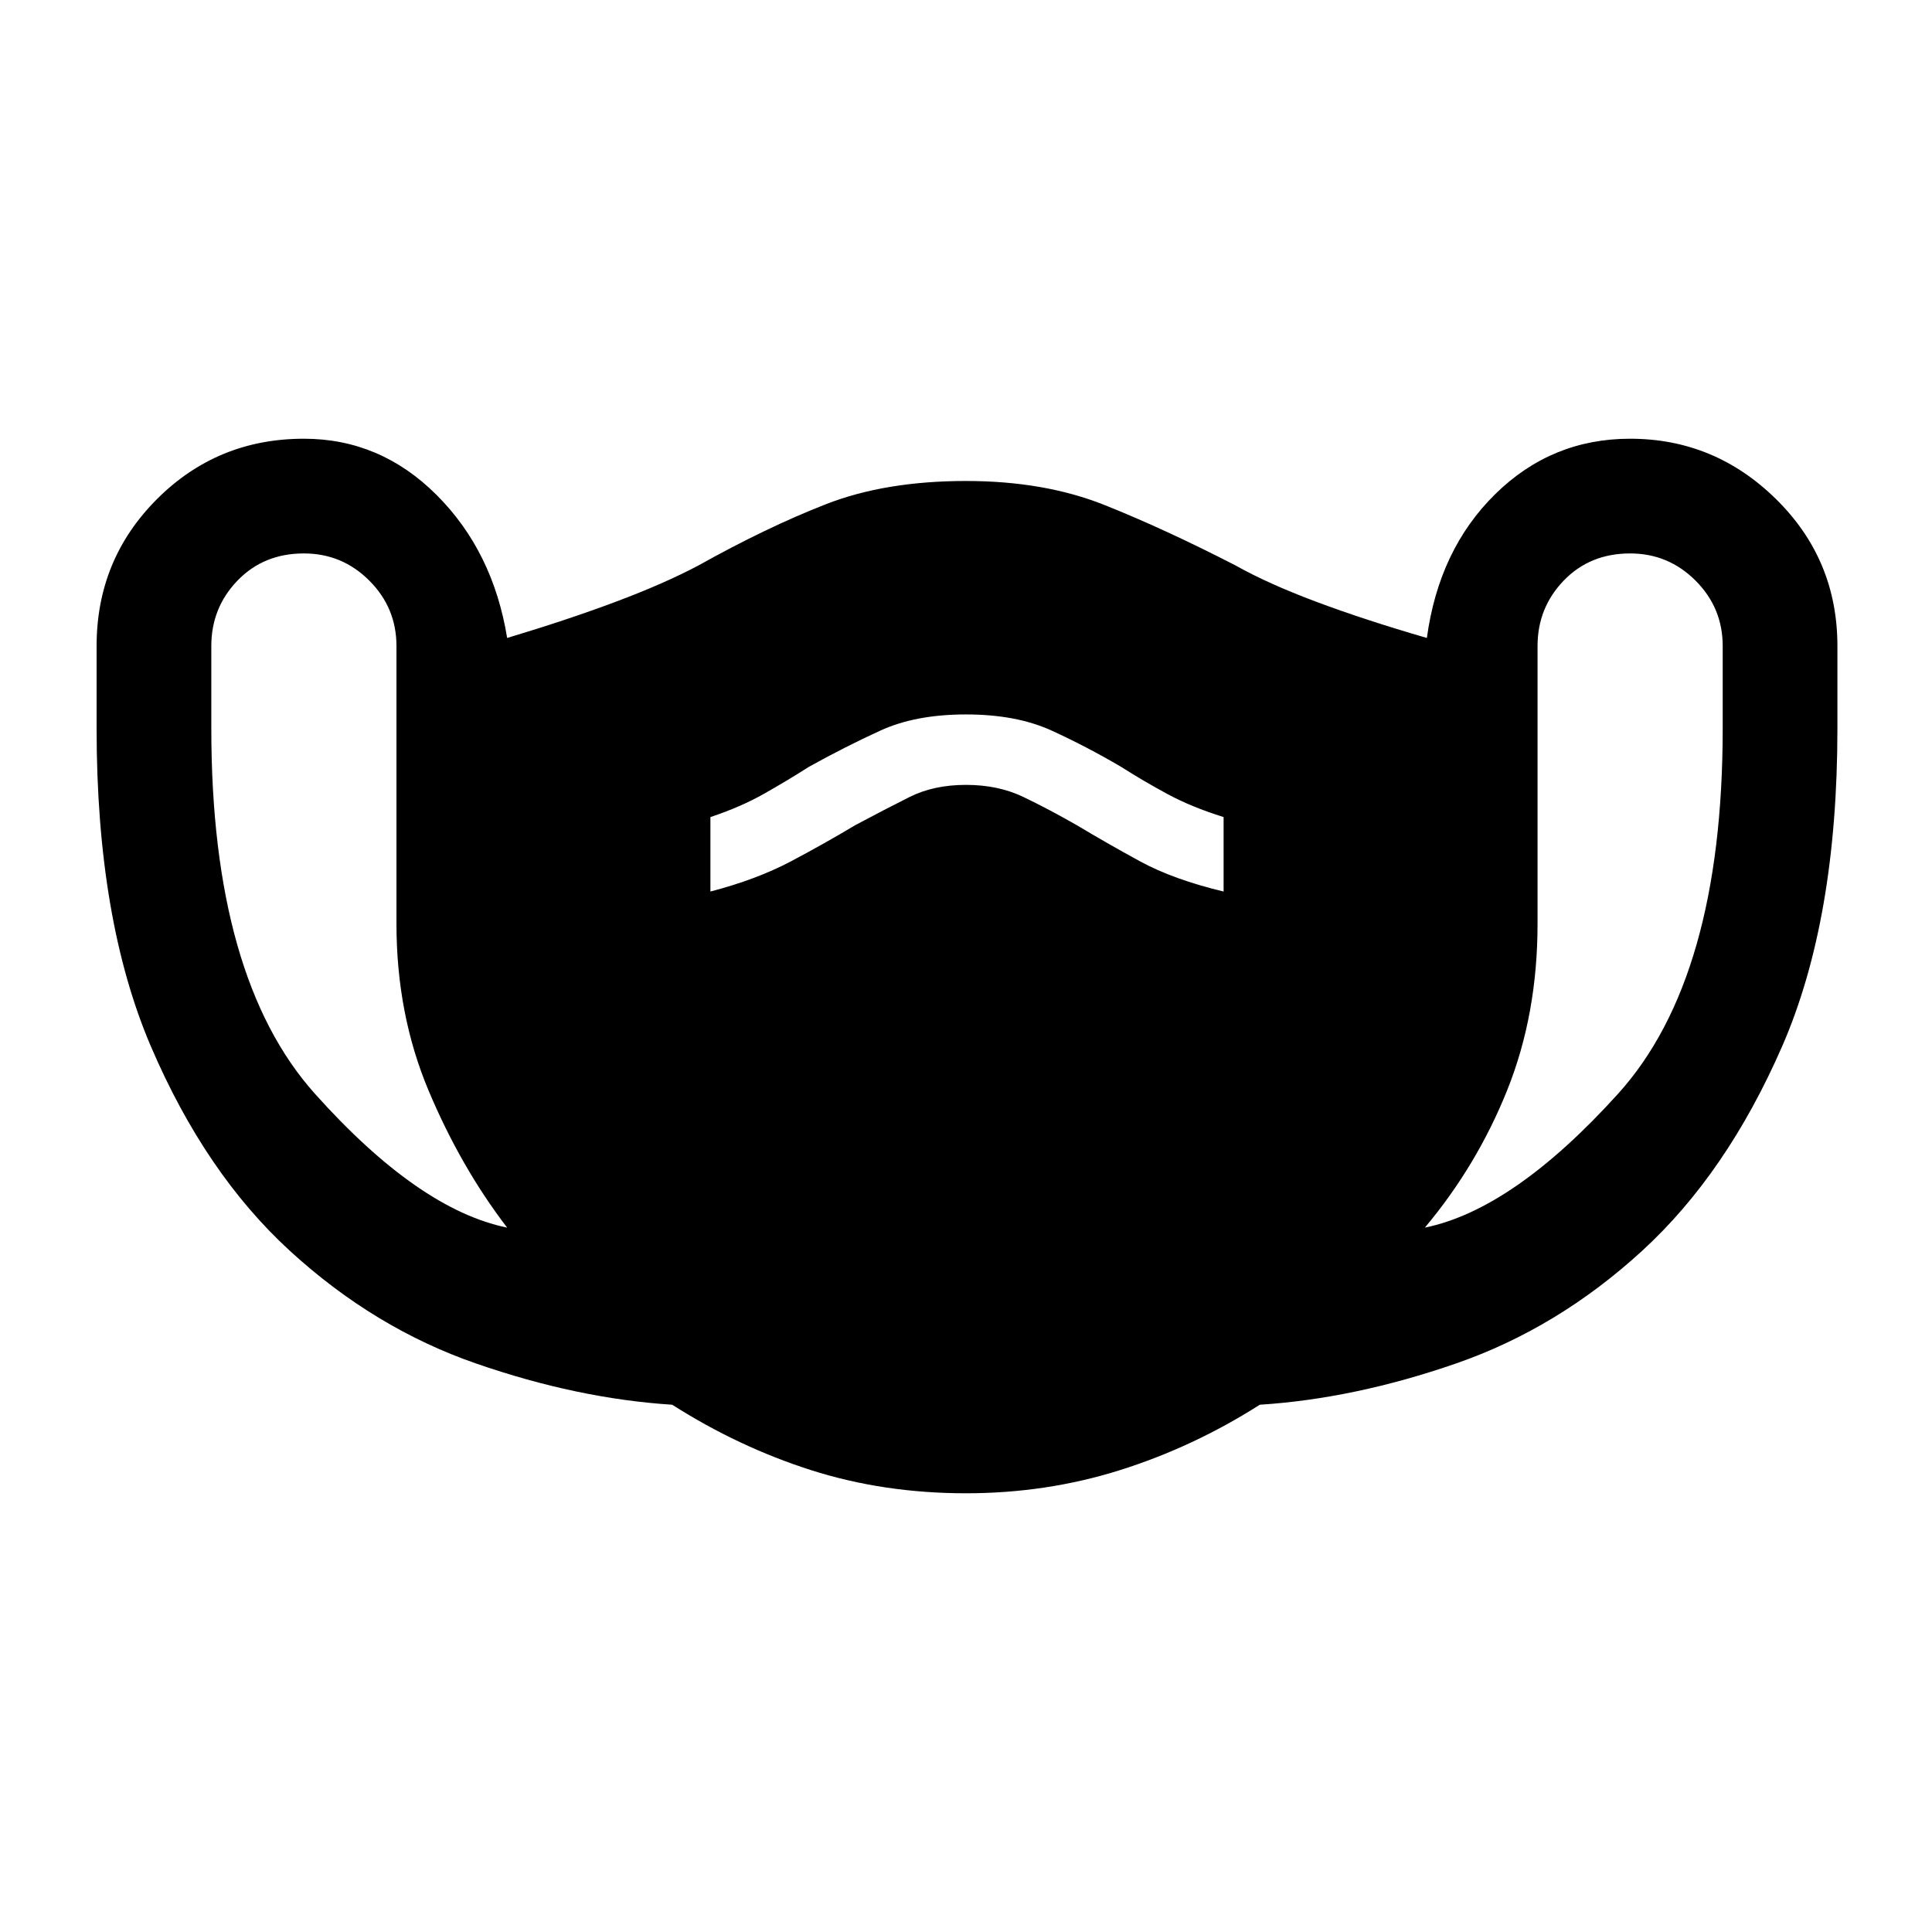 <svg xmlns="http://www.w3.org/2000/svg" height="48" width="48"><path d="M24 37.1q-2.05 0-3.85-.575-1.8-.575-3.45-1.625-2.35-.15-4.875-1.025Q9.3 33 7.2 31.075 5.1 29.15 3.75 26 2.4 22.85 2.4 18.1v-2.05q0-2.15 1.5-3.65t3.65-1.5q1.9 0 3.3 1.4t1.75 3.55q1.5-.45 2.7-.9 1.2-.45 2.05-.9 1.7-.95 3.175-1.525Q22 11.95 24 11.95q1.95 0 3.45.6 1.5.6 3.25 1.5.8.45 2 .9t2.75.9q.3-2.2 1.7-3.575T40.5 10.9q2.1 0 3.625 1.5t1.525 3.65v2.05q0 4.75-1.375 7.9-1.375 3.15-3.475 5.075-2.1 1.925-4.625 2.8-2.525.875-4.875 1.025-1.65 1.05-3.475 1.625Q26 37.1 24 37.1Zm-11.4-6.6q-1.15-1.5-1.95-3.4t-.8-4.15v-6.9q0-.95-.675-1.625T7.55 13.75q-1 0-1.65.675-.65.675-.65 1.625v2.05q0 6.2 2.575 9.075Q10.4 30.05 12.6 30.5Zm22.8 0q2.2-.45 4.8-3.325 2.6-2.875 2.6-9.075v-2.05q0-.95-.675-1.625T40.5 13.75q-1 0-1.65.675-.65.675-.65 1.625v6.9q0 2.25-.75 4.125T35.4 30.5Zm-17.75-8.35q1.15-.3 2-.75.85-.45 1.6-.9.75-.4 1.35-.7.6-.3 1.4-.3.8 0 1.425.3t1.325.7q.75.45 1.575.9t2.075.75V20.3q-.8-.25-1.4-.575-.6-.325-1.15-.675-.85-.5-1.725-.9-.875-.4-2.125-.4t-2.125.4q-.875.4-1.775.9-.55.35-1.125.675-.575.325-1.325.575Z"/></svg>